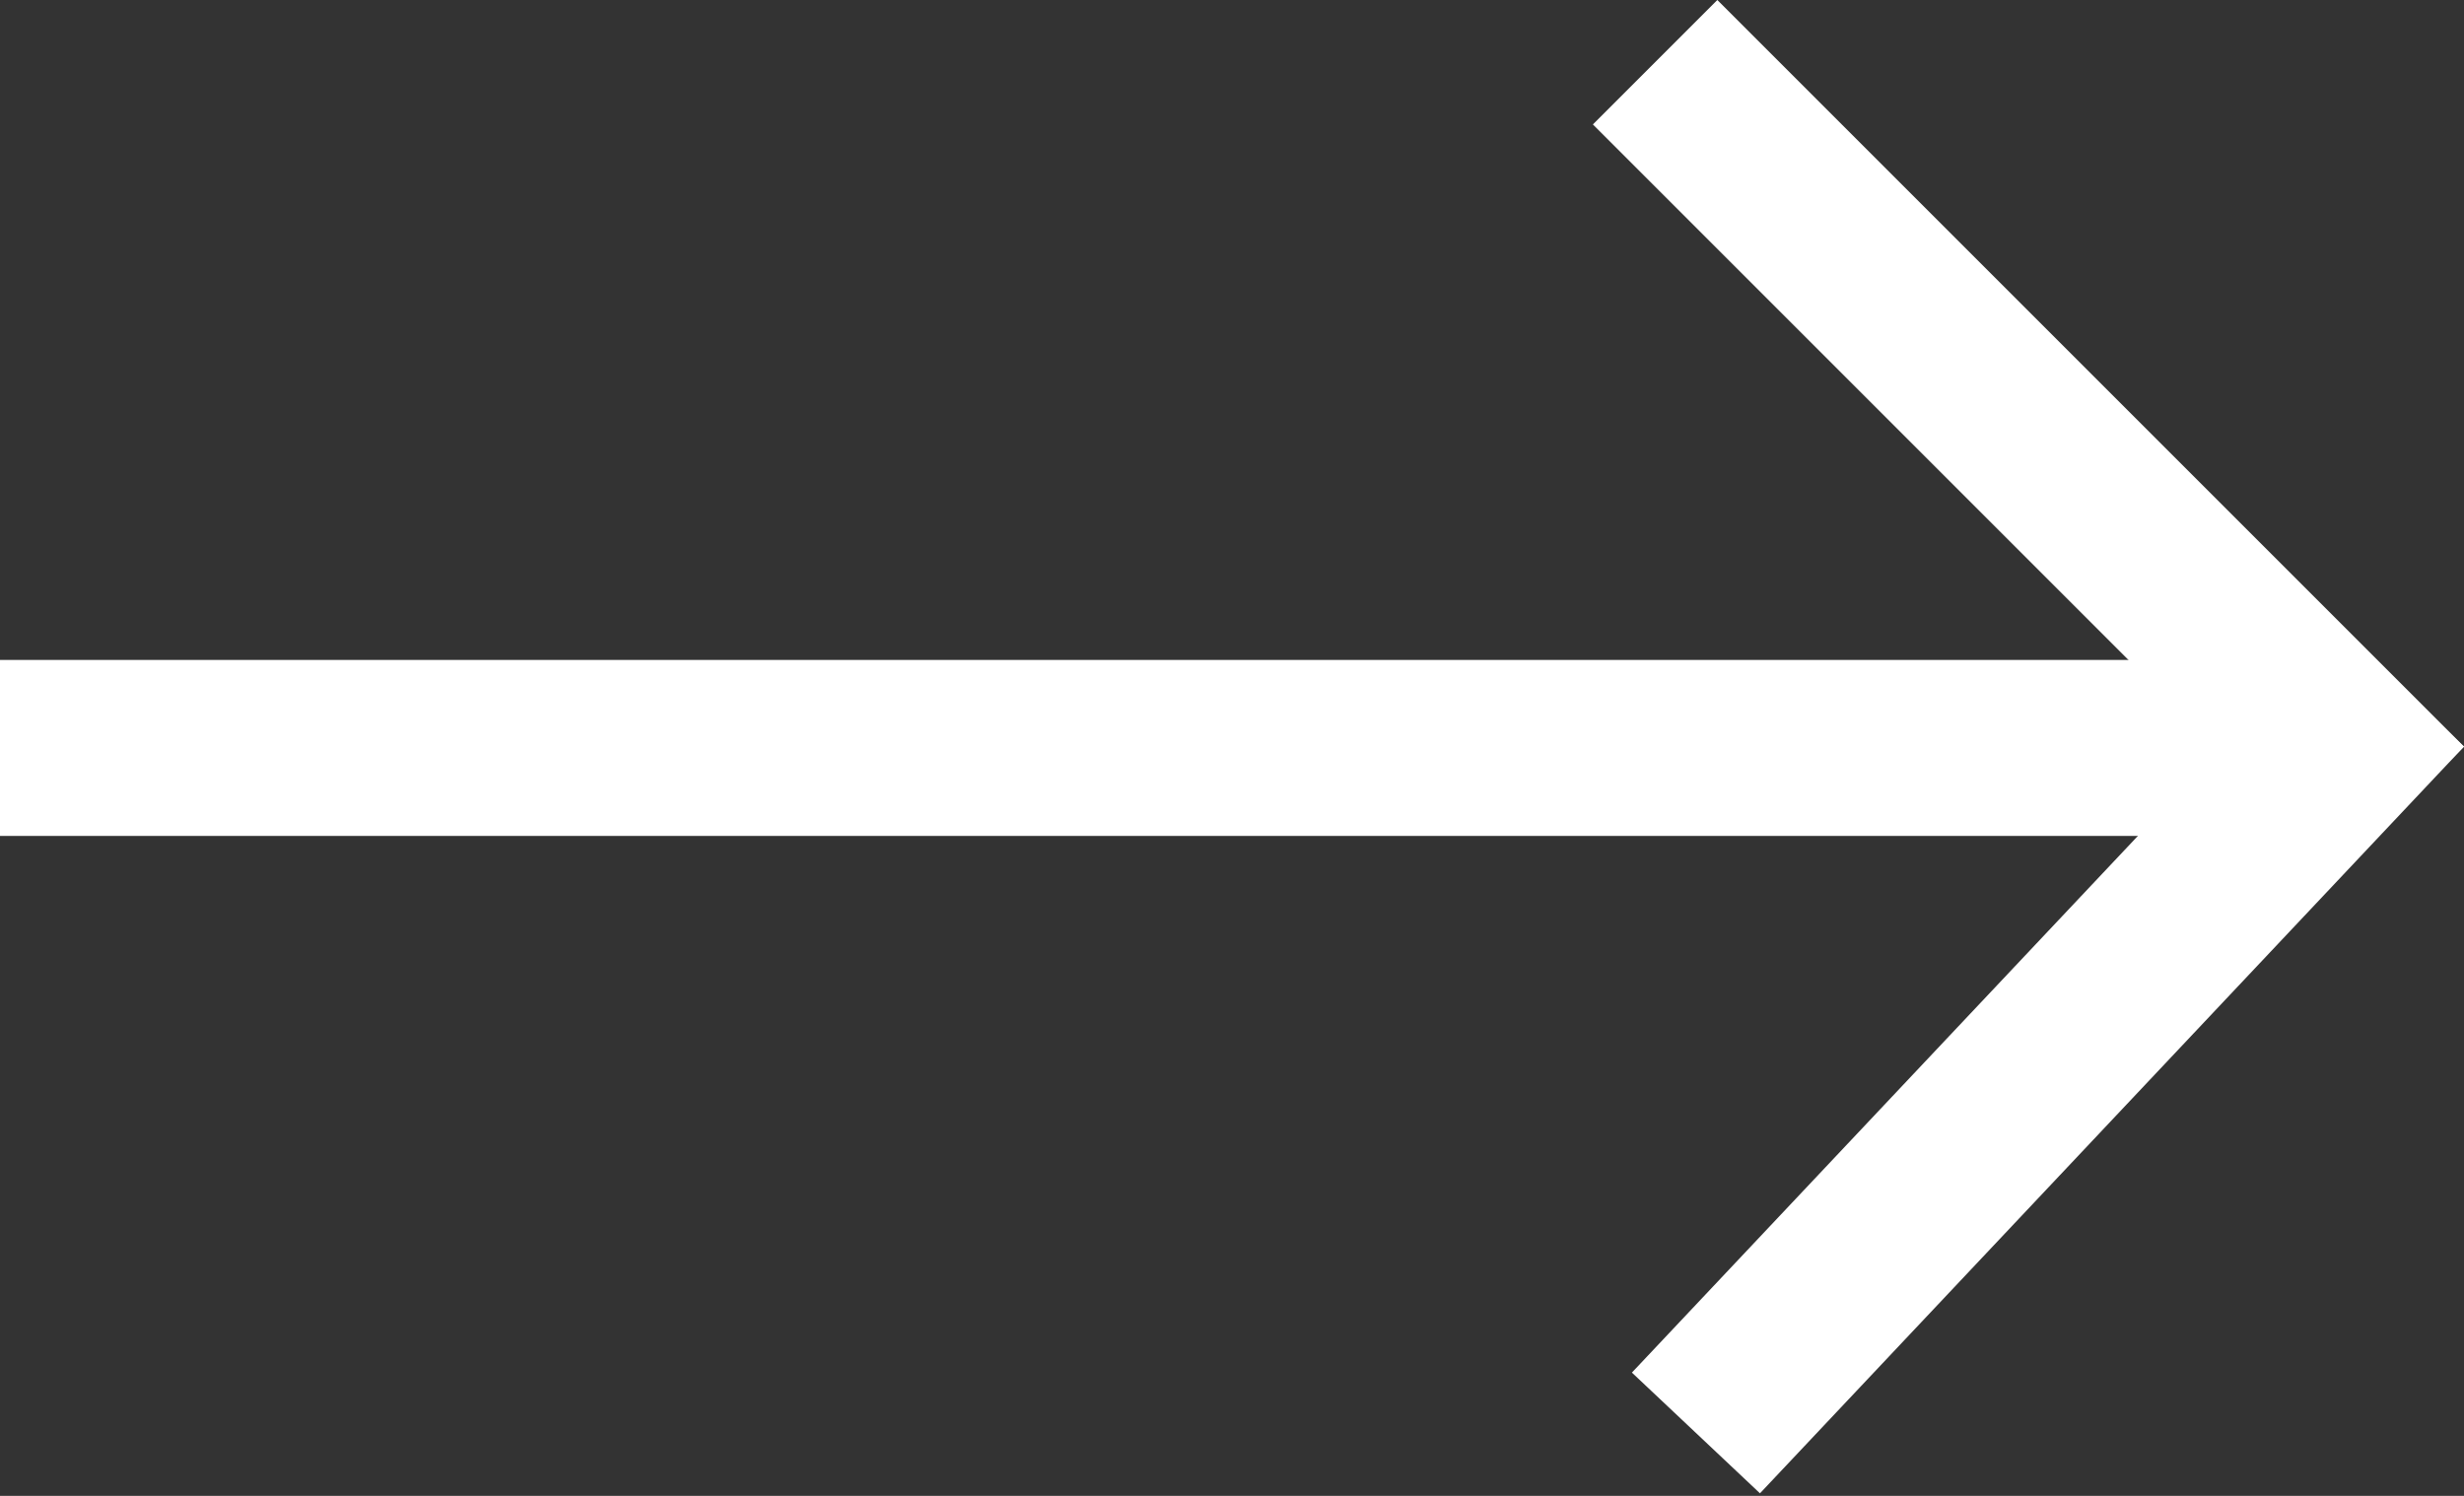 <svg width="28" height="17" viewBox="0 0 28 17" fill="none" xmlns="http://www.w3.org/2000/svg">
<rect x="0" y="0" width="28" height="17" fill="#333333" stroke="none"/>
<rect y="7.5" width="26" height="2" fill="white"/>
<line x1="27.293" y1="9.192" x2="18.808" y2="0.707" stroke="white" stroke-width="2"/>
<line x1="19.272" y1="16.285" x2="27.272" y2="7.799" stroke="white" stroke-width="2"/>
</svg>
